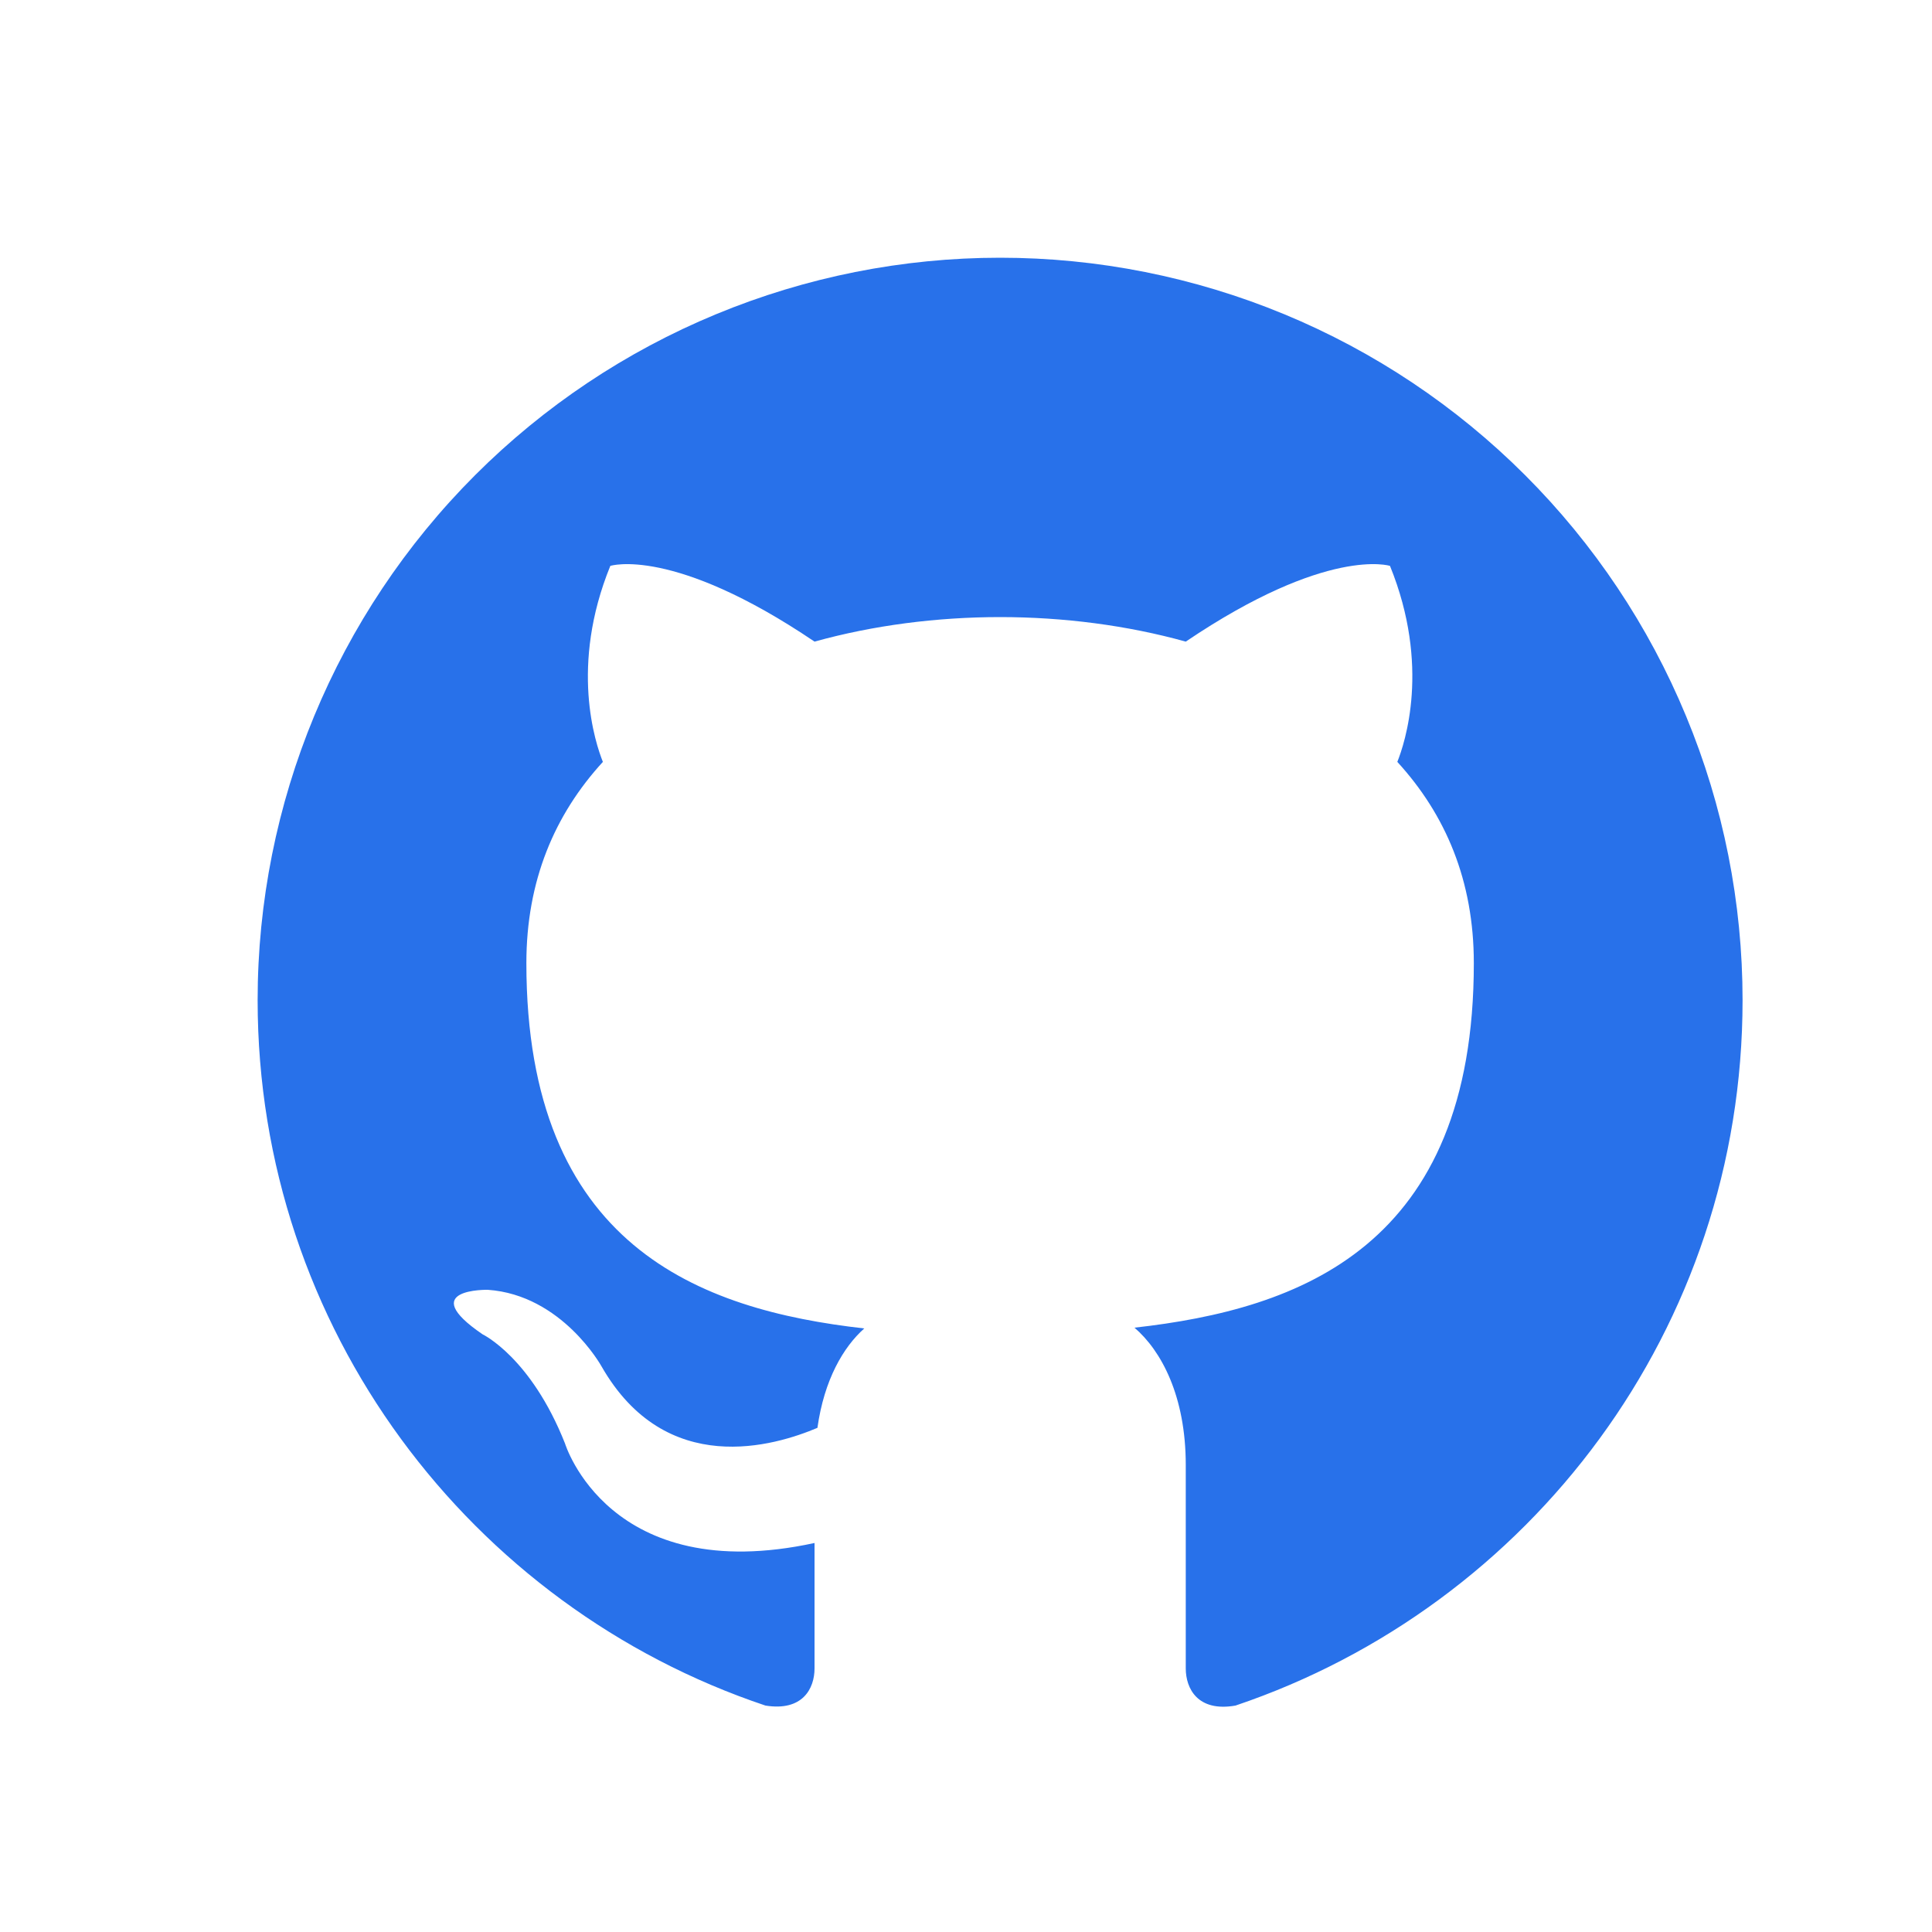 <svg width="20" height="20" viewBox="0 0 20 20" fill="none" xmlns="http://www.w3.org/2000/svg">
<path d="M10.353 2.668C9.344 2.668 8.344 2.867 7.412 3.253C6.479 3.639 5.632 4.205 4.918 4.919C3.477 6.361 2.667 8.316 2.667 10.354C2.667 13.752 4.873 16.634 7.924 17.656C8.309 17.718 8.432 17.479 8.432 17.272V15.973C6.303 16.434 5.849 14.943 5.849 14.943C5.496 14.051 4.996 13.813 4.996 13.813C4.296 13.336 5.05 13.352 5.05 13.352C5.818 13.406 6.226 14.143 6.226 14.143C6.894 15.312 8.024 14.966 8.462 14.781C8.532 14.282 8.731 13.944 8.947 13.752C7.24 13.559 5.449 12.898 5.449 9.97C5.449 9.117 5.741 8.433 6.241 7.887C6.164 7.695 5.895 6.895 6.318 5.858C6.318 5.858 6.964 5.65 8.432 6.642C9.039 6.473 9.7 6.388 10.353 6.388C11.007 6.388 11.668 6.473 12.275 6.642C13.743 5.65 14.389 5.858 14.389 5.858C14.811 6.895 14.542 7.695 14.465 7.887C14.965 8.433 15.257 9.117 15.257 9.97C15.257 12.906 13.458 13.552 11.744 13.744C12.021 13.982 12.275 14.451 12.275 15.166V17.272C12.275 17.479 12.398 17.725 12.79 17.656C15.841 16.626 18.039 13.752 18.039 10.354C18.039 9.345 17.841 8.345 17.454 7.413C17.068 6.48 16.502 5.633 15.788 4.919C15.074 4.205 14.227 3.639 13.295 3.253C12.362 2.867 11.363 2.668 10.353 2.668Z" fill="#2871EA"/>
</svg>
